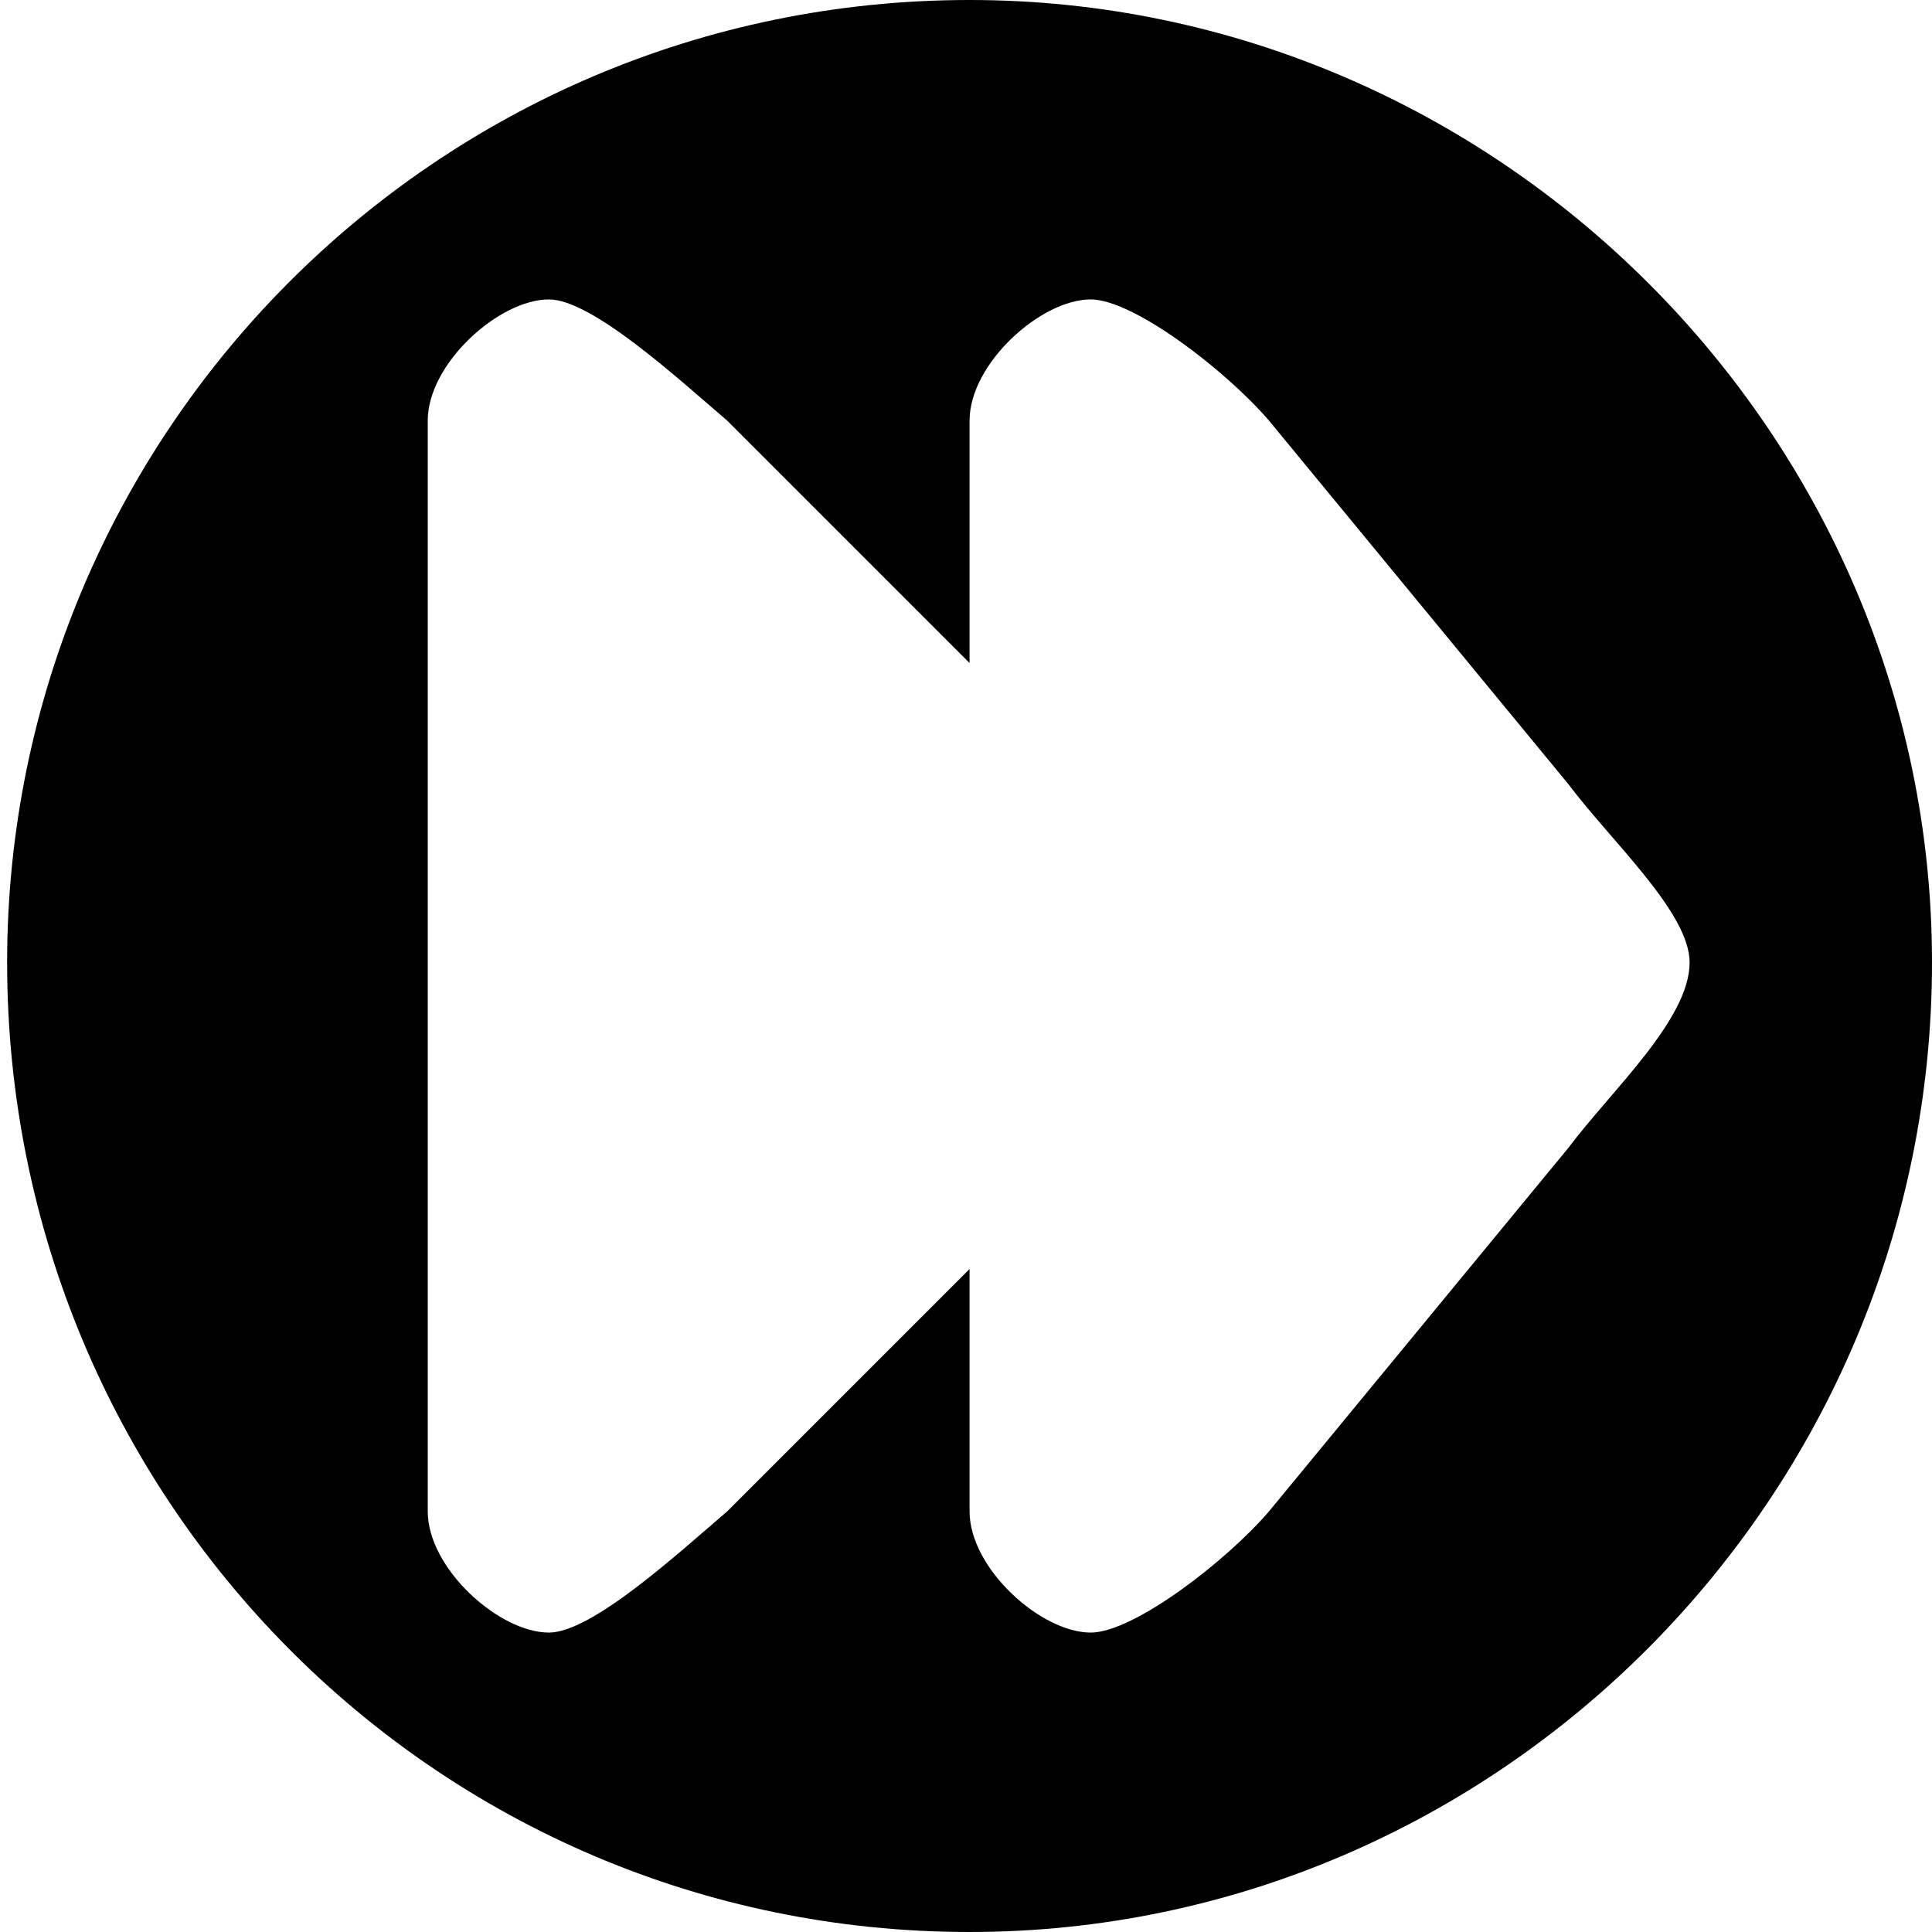 <?xml version="1.0" encoding="UTF-8"?>
<!DOCTYPE svg PUBLIC "-//W3C//DTD SVG 1.1//EN" "http://www.w3.org/Graphics/SVG/1.1/DTD/svg11.dtd">
<!-- Creator: CorelDRAW X7 -->
<svg xmlns="http://www.w3.org/2000/svg" xml:space="preserve" width="2.709mm" height="2.709mm" version="1.1" style="shape-rendering:geometricPrecision; text-rendering:geometricPrecision; image-rendering:optimizeQuality; fill-rule:evenodd; clip-rule:evenodd"
viewBox="0 0 271 271"
 xmlns:xlink="http://www.w3.org/1999/xlink">
 <defs>
  <style type="text/css">
   <![CDATA[
    .fil0 {fill:black}
   ]]>
  </style>
 </defs>
 <g id="Camada_x0020_1">
  <path class="fil0" d="M136 0c-75,0 -135,61 -135,135 0,75 60,136 135,136 74,0 135,-61 135,-136 0,-74 -61,-135 -135,-135zm0 59c0,-8 10,-17 17,-17 6,0 19,10 25,17l42 51c6,8 17,18 17,25 0,8 -11,18 -17,26l-42 51c-6,7 -19,17 -25,17 -7,0 -17,-9 -17,-17 0,-12 0,-22 0,-34l-34 34c-7,6 -19,17 -25,17 -7,0 -17,-9 -17,-17l0 -153c0,-8 10,-17 17,-17 6,0 18,11 25,17l34 34c0,-12 0,-22 0,-34z"/>
 </g>
</svg>
